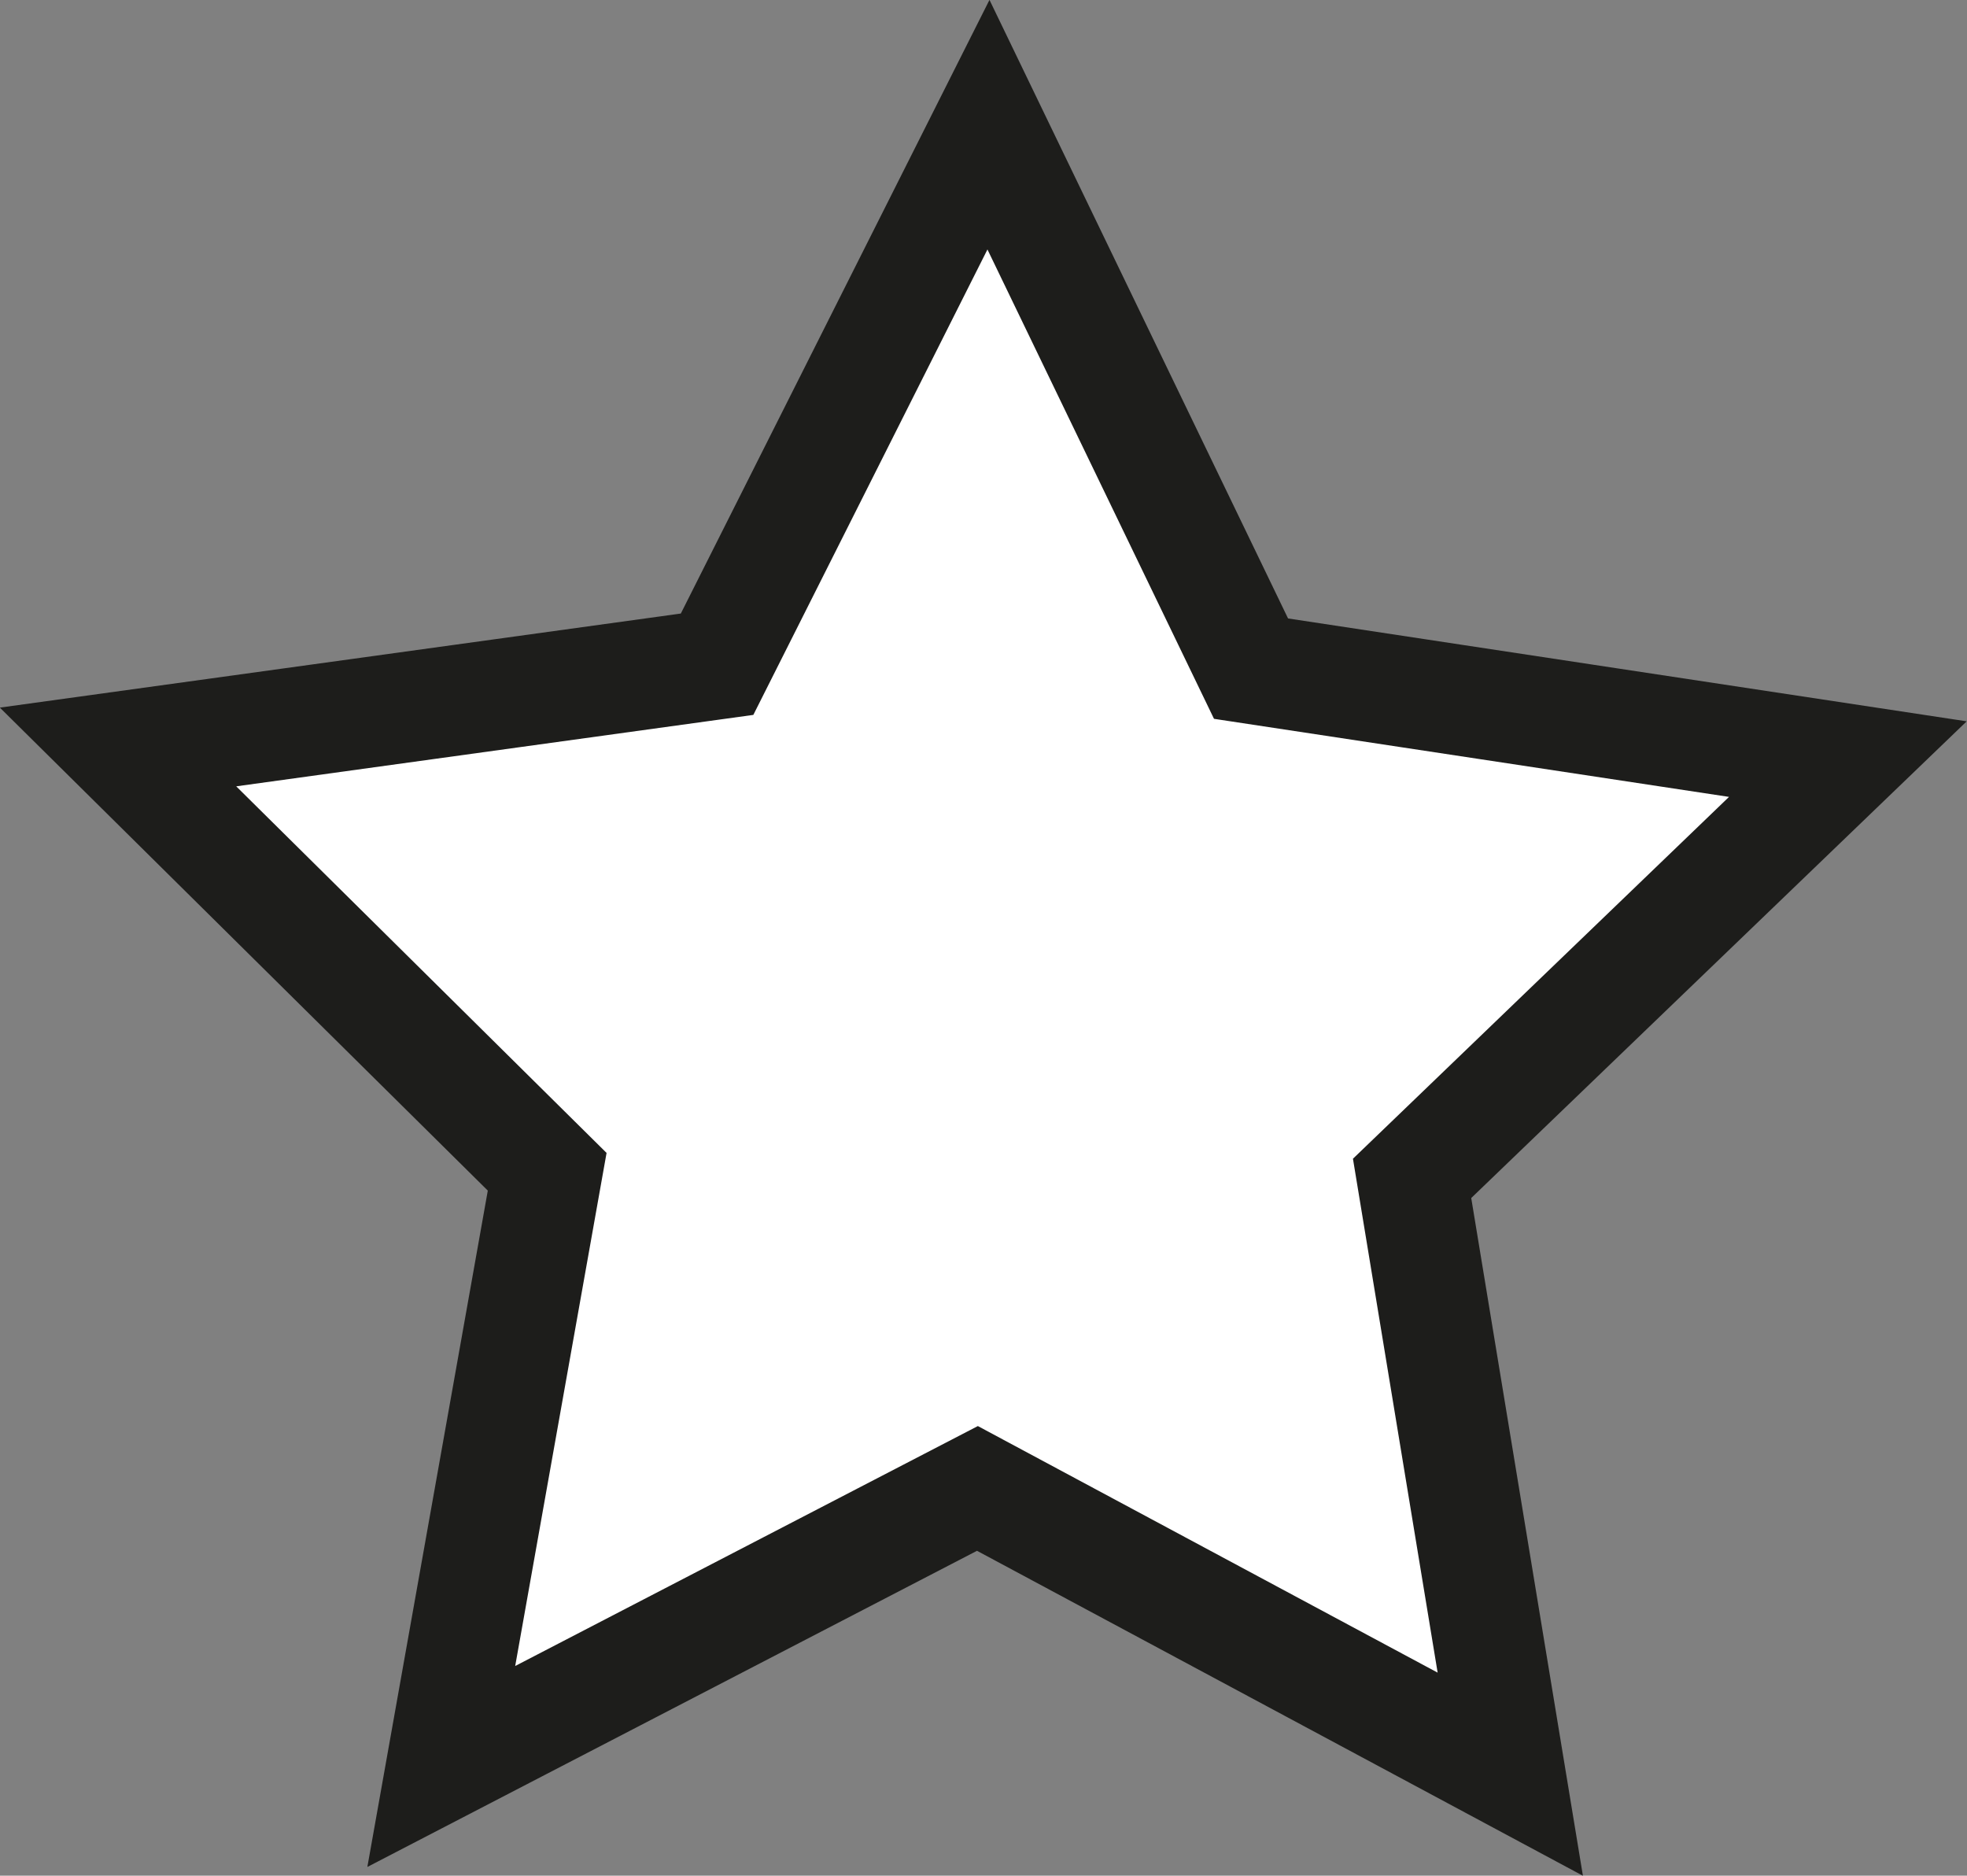 <svg id="Laag_1" data-name="Laag 1" xmlns="http://www.w3.org/2000/svg" viewBox="0 0 17.83 17"><rect x="0" y="0" width="17.83" height="17" fill="#808080" stroke="none"/><defs><style>.cls-1{fill:#fff;stroke:#1d1d1b;stroke-miterlimit:10;}</style></defs><title>ster</title><polygon class="cls-1" points="13.69 16.08 8.86 13.49 4 16.01 4.96 10.62 1.07 6.77 6.5 6.02 8.96 1.13 11.34 6.06 16.75 6.88 12.8 10.68 13.69 16.08"/></svg>
